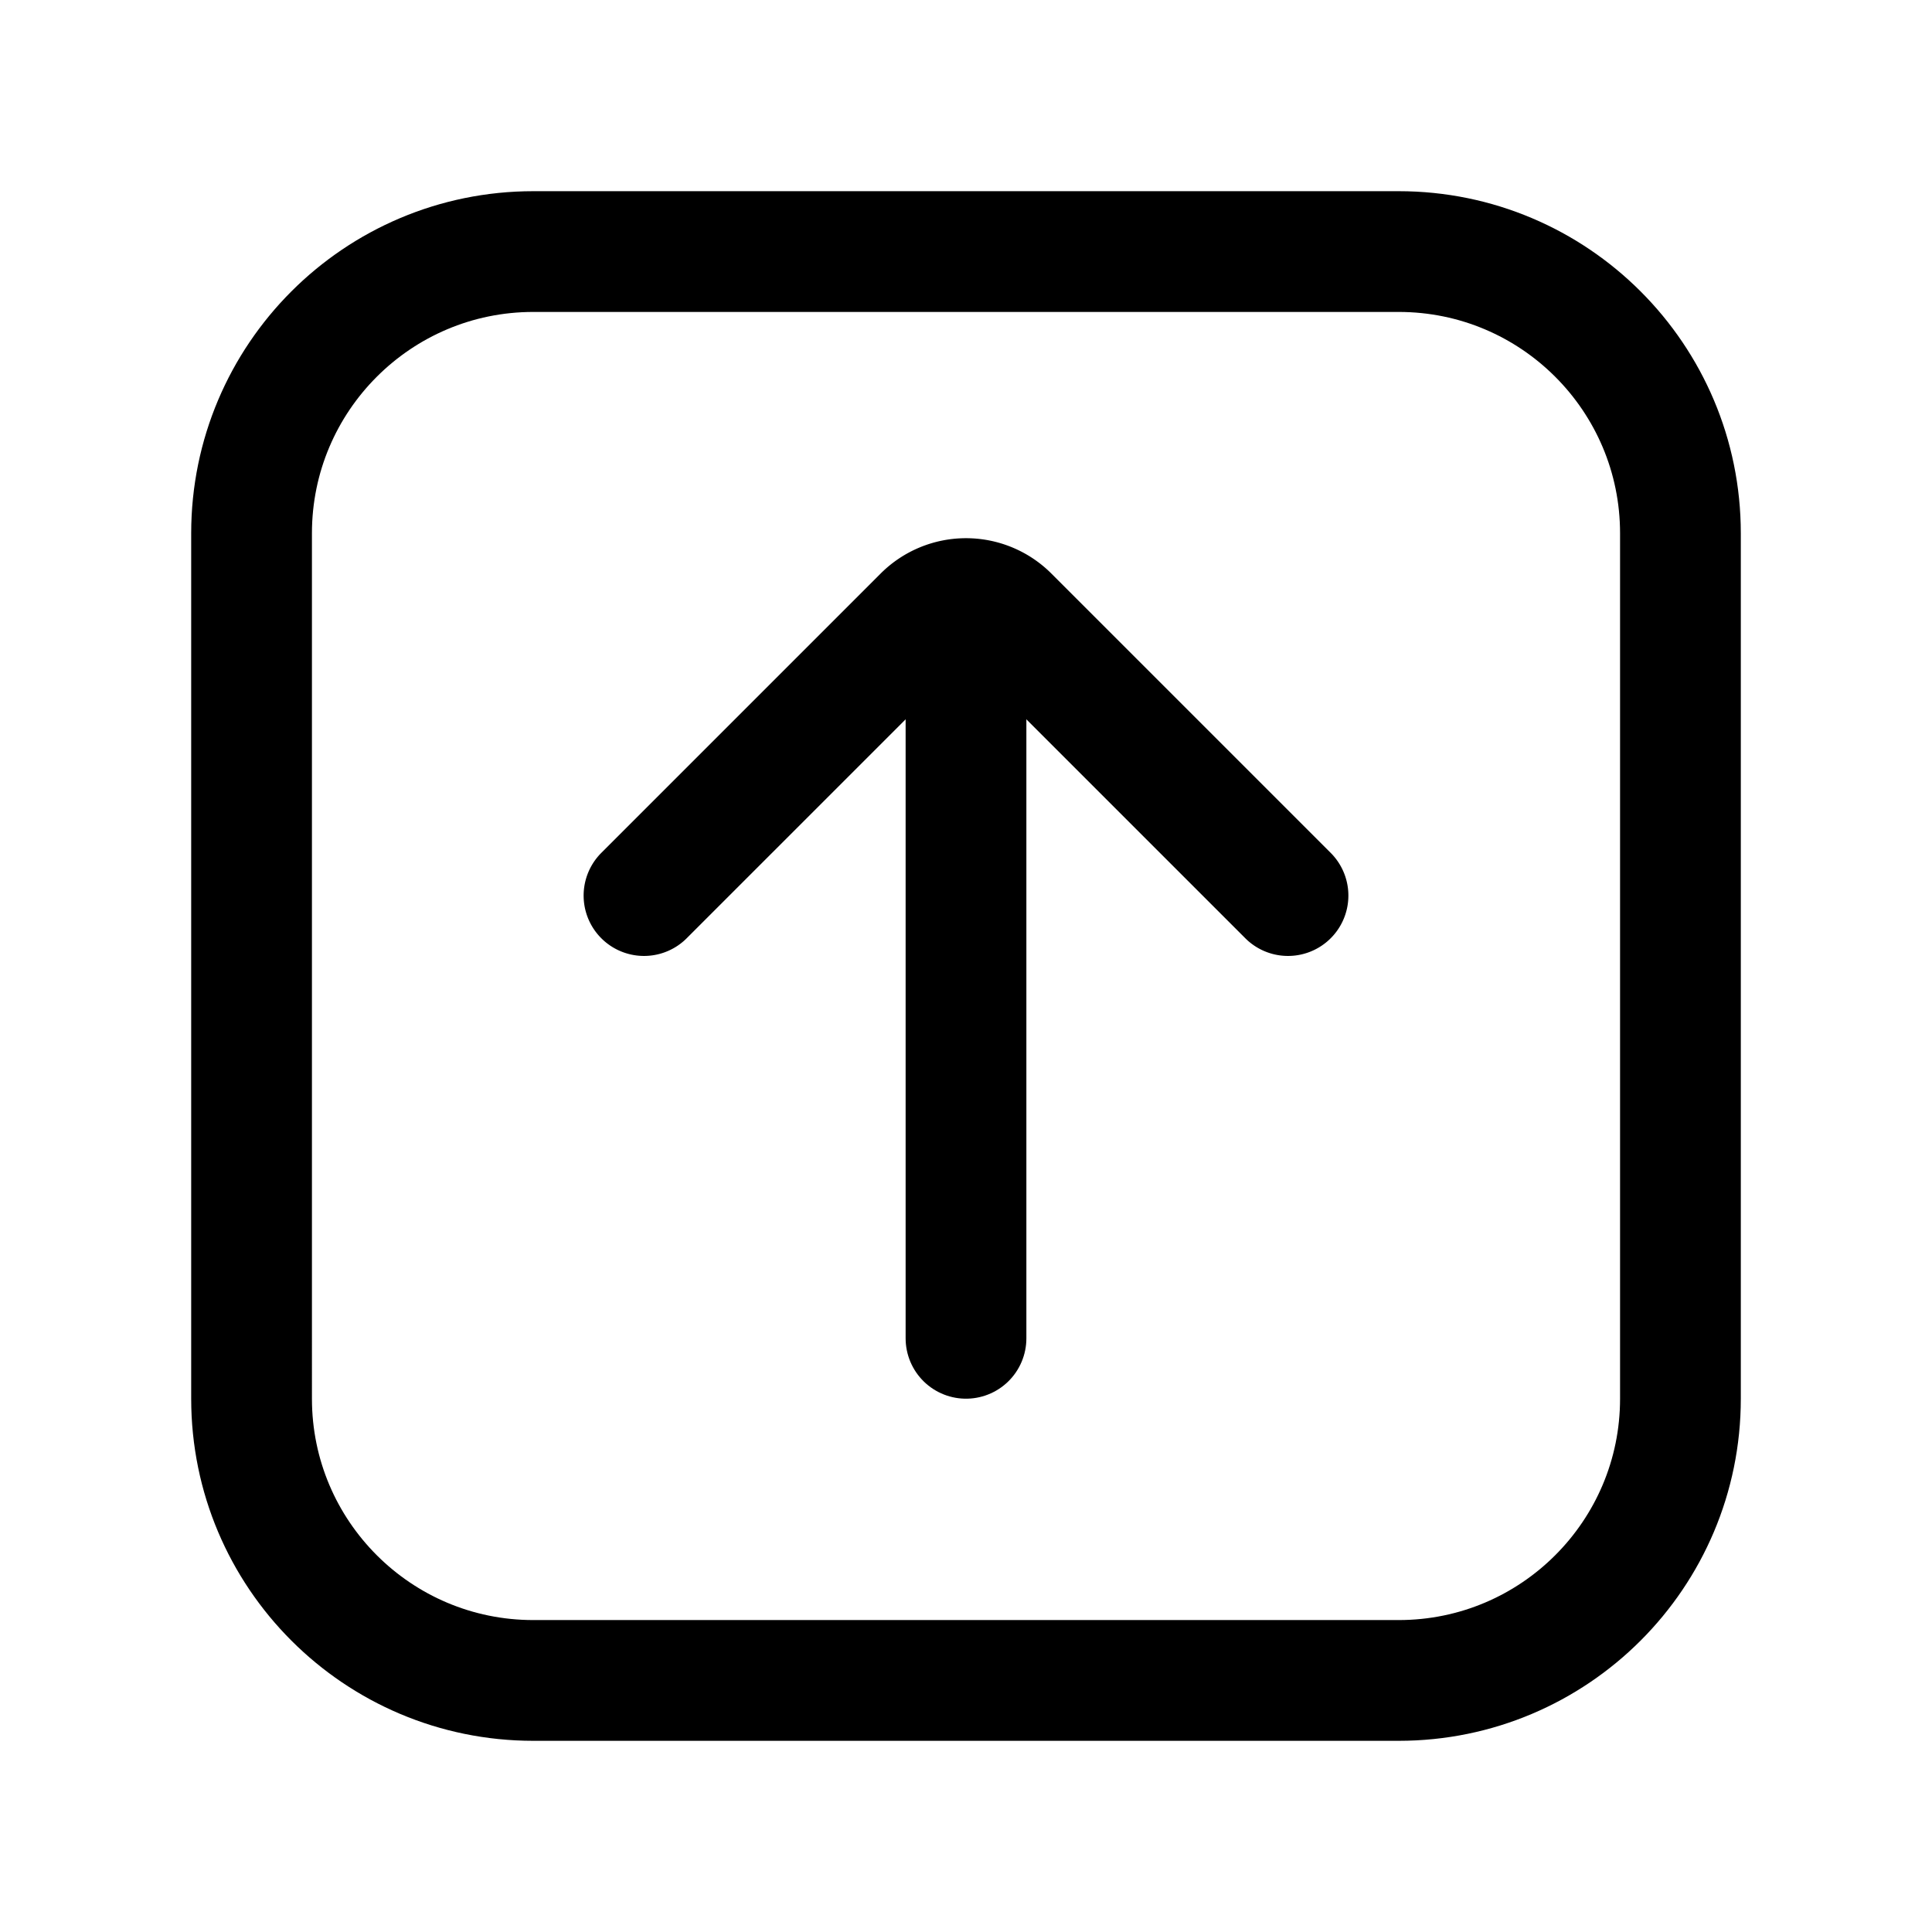 <svg xmlns="http://www.w3.org/2000/svg" width="192" height="192" fill="none"><path stroke="#000" stroke-linecap="round" stroke-linejoin="round" stroke-width="12" d="M25 53c0-15.464 12.536-28 28-28h86c15.464 0 28 12.536 28 28v86c0 15.464-12.536 28-28 28H53c-15.464 0-28-12.536-28-28zm71 9v71"/><path stroke="#000" stroke-linecap="round" stroke-linejoin="round" stroke-width="12" d="m64 89 27.757-27.757a6 6 0 0 1 8.486 0L128 89"/></svg>